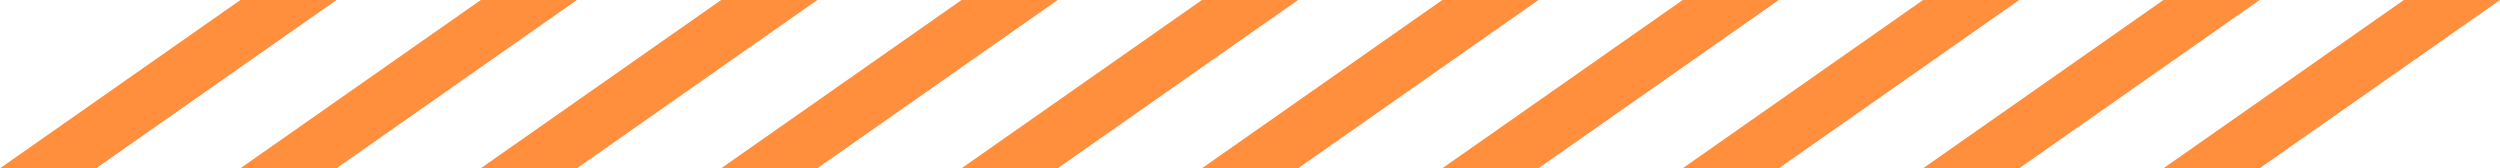 <svg width="104" height="7" viewBox="0 0 104 7" fill="none" xmlns="http://www.w3.org/2000/svg">
<path d="M3.0598e-07 7L10 -4.37114e-07L14 -6.11959e-07L4 7L3.0598e-07 7Z" fill="#FF8E3D"/>
<path d="M10 7L20 -8.74228e-07L24 -1.04907e-06L14 7L10 7Z" fill="#FF8E3D"/>
<path d="M30 -1.31134e-06L20 7L24 7L34 -1.48619e-06L30 -1.31134e-06Z" fill="#FF8E3D"/>
<path d="M30 7L40 -1.74846e-06L44 -1.9233e-06L34 7L30 7Z" fill="#FF8E3D"/>
<path d="M50 -2.18557e-06L40 7L44 7L54 -2.36041e-06L50 -2.18557e-06Z" fill="#FF8E3D"/>
<path d="M50 7L60 -2.62268e-06L64 -2.79753e-06L54 7L50 7Z" fill="#FF8E3D"/>
<path d="M70 -3.0598e-06L60 7L64 7L74 -3.23464e-06L70 -3.0598e-06Z" fill="#FF8E3D"/>
<path d="M70 7L80 -3.49691e-06L84 -3.67176e-06L74 7L70 7Z" fill="#FF8E3D"/>
<path d="M90 -3.93402e-06L80 7L84 7L94 -4.10887e-06L90 -3.93402e-06Z" fill="#FF8E3D"/>
<path d="M90 7L100 -4.37114e-06L104 -4.54598e-06L94 7L90 7Z" fill="#FF8E3D"/>
</svg>
